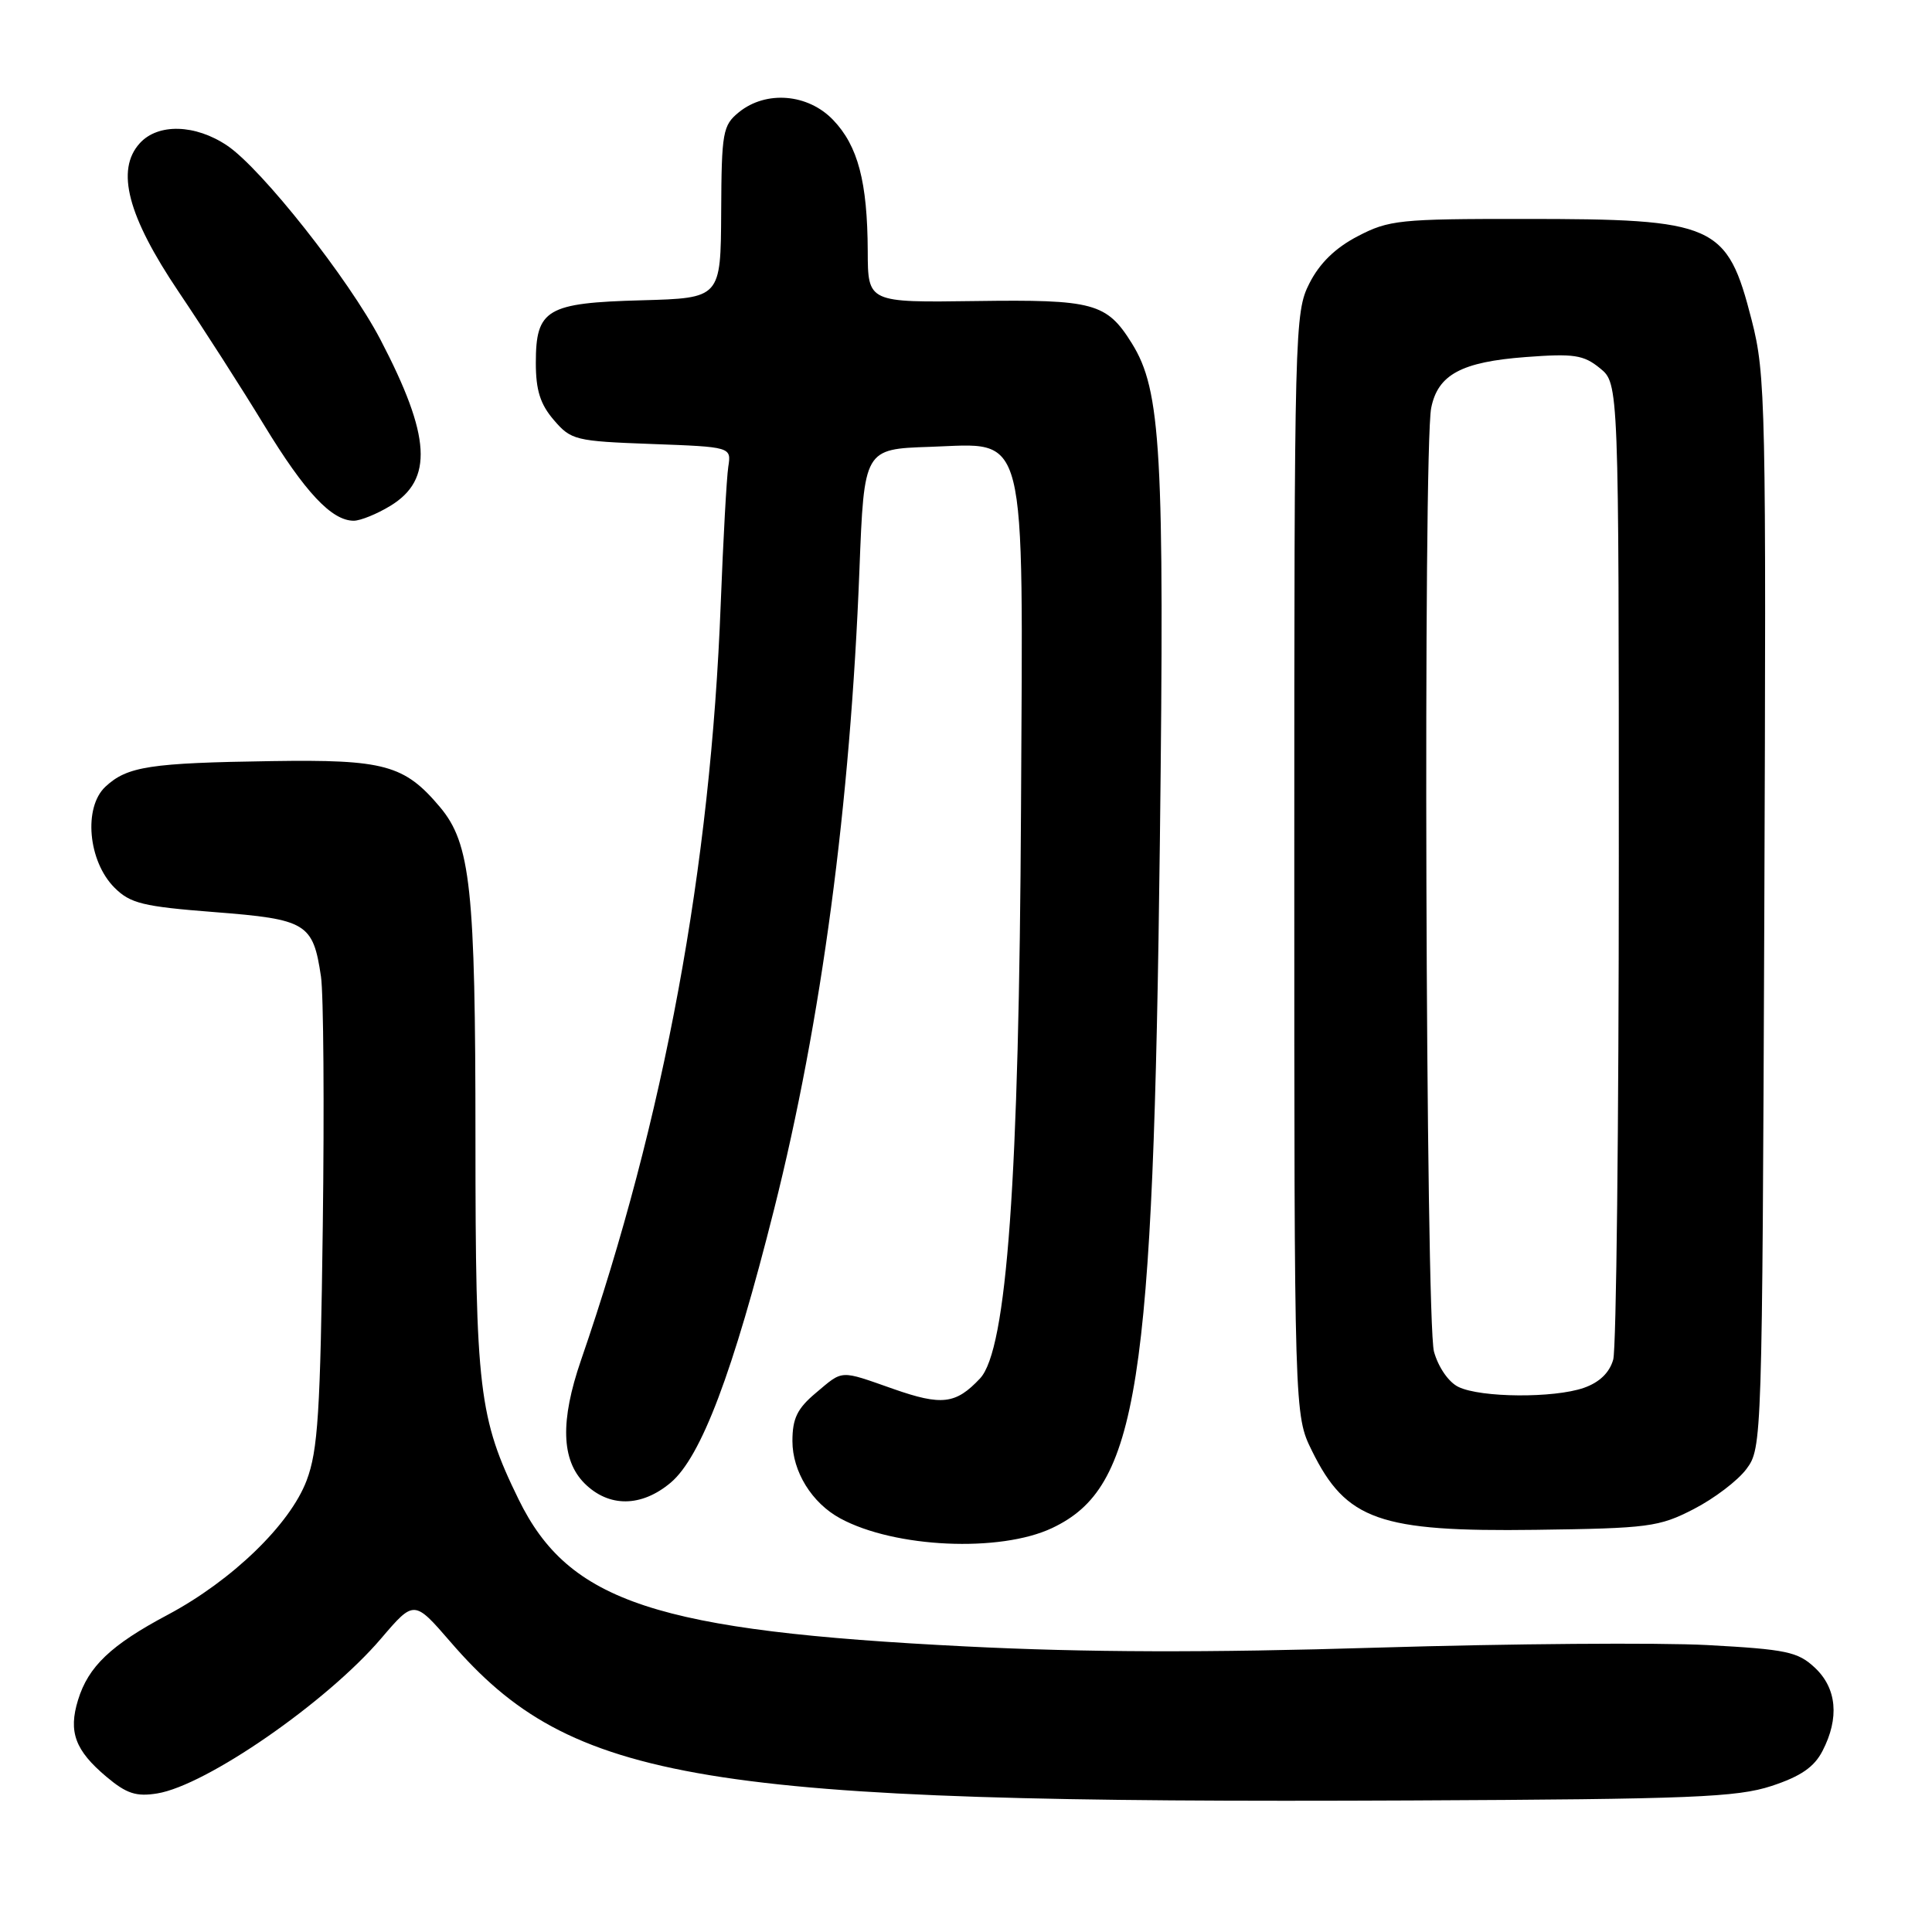 <?xml version="1.0" encoding="UTF-8" standalone="no"?>
<!DOCTYPE svg PUBLIC "-//W3C//DTD SVG 1.1//EN" "http://www.w3.org/Graphics/SVG/1.1/DTD/svg11.dtd" >
<svg xmlns="http://www.w3.org/2000/svg" xmlns:xlink="http://www.w3.org/1999/xlink" version="1.1" viewBox="0 0 256 256">
 <g >
 <path fill="currentColor"
d=" M 234.74 236.65 C 238.60 235.38 240.39 234.15 241.49 232.01 C 243.75 227.65 243.39 223.71 240.48 220.98 C 238.23 218.87 236.72 218.55 226.23 217.98 C 219.78 217.64 200.10 217.79 182.50 218.32 C 159.95 219.01 143.85 218.96 127.98 218.16 C 86.94 216.11 75.39 212.31 68.71 198.66 C 63.45 187.91 63.00 184.17 63.00 150.84 C 63.00 117.71 62.36 111.77 58.29 106.93 C 53.59 101.35 50.93 100.62 36.00 100.85 C 19.86 101.09 16.86 101.55 13.97 104.24 C 11.03 106.98 11.67 114.12 15.17 117.62 C 17.26 119.71 18.93 120.12 28.44 120.86 C 40.63 121.81 41.48 122.32 42.53 129.39 C 42.87 131.65 42.98 146.55 42.77 162.50 C 42.45 187.15 42.13 192.20 40.63 196.17 C 38.43 202.00 30.74 209.43 22.24 213.96 C 14.69 217.97 11.70 220.82 10.34 225.26 C 9.04 229.48 9.95 231.94 14.10 235.43 C 16.76 237.67 18.05 238.09 20.83 237.64 C 27.33 236.59 43.31 225.53 50.48 217.13 C 54.87 211.99 54.87 211.99 59.69 217.56 C 75.78 236.21 92.77 239.01 187.00 238.57 C 224.16 238.40 230.16 238.15 234.74 236.65 Z  M 139.42 202.47 C 150.79 197.08 152.82 184.08 153.69 111.45 C 154.31 59.78 153.85 51.71 149.98 45.50 C 146.64 40.13 144.91 39.67 129.26 39.89 C 115.00 40.09 115.00 40.09 114.98 33.29 C 114.94 24.10 113.69 19.33 110.39 15.89 C 107.06 12.41 101.51 11.96 97.92 14.86 C 95.77 16.61 95.61 17.47 95.56 28.11 C 95.50 39.50 95.50 39.50 85.04 39.79 C 72.41 40.13 71.00 40.97 71.00 48.10 C 71.00 51.71 71.59 53.57 73.39 55.66 C 75.67 58.32 76.25 58.46 86.34 58.83 C 96.91 59.22 96.91 59.22 96.50 61.86 C 96.28 63.31 95.83 71.47 95.50 80.00 C 94.17 114.93 88.01 148.26 76.98 180.25 C 74.22 188.28 74.37 193.46 77.45 196.55 C 80.67 199.76 84.98 199.73 88.87 196.46 C 92.90 193.06 97.12 181.91 102.58 160.20 C 108.85 135.27 112.67 106.67 113.88 75.50 C 114.50 59.50 114.50 59.50 123.20 59.21 C 136.29 58.78 135.55 55.86 135.29 107.02 C 135.04 156.32 133.42 178.86 129.86 182.65 C 126.65 186.07 124.79 186.29 118.37 184.04 C 111.19 181.52 111.77 181.48 108.08 184.59 C 105.64 186.64 105.00 187.96 105.00 190.95 C 105.00 194.99 107.58 199.16 111.33 201.19 C 118.54 205.11 132.52 205.74 139.42 202.47 Z  M 224.41 199.97 C 227.12 198.58 230.27 196.19 231.41 194.65 C 233.48 191.89 233.50 191.06 233.78 120.94 C 234.04 53.46 233.96 49.65 232.11 42.43 C 228.84 29.67 227.37 29.01 201.91 29.01 C 185.49 29.00 184.02 29.15 179.91 31.30 C 176.93 32.85 174.85 34.88 173.50 37.55 C 171.55 41.39 171.50 43.48 171.50 114.50 C 171.50 187.50 171.50 187.50 173.84 192.24 C 178.36 201.43 182.79 202.99 203.50 202.71 C 218.43 202.51 219.83 202.33 224.41 199.97 Z  M 51.72 67.03 C 57.45 63.54 57.10 57.82 50.41 45.00 C 46.22 36.98 34.68 22.37 30.10 19.29 C 25.88 16.45 20.93 16.32 18.52 18.98 C 15.31 22.52 16.91 28.63 23.68 38.68 C 26.95 43.53 32.04 51.47 34.99 56.32 C 40.42 65.24 43.95 69.00 46.88 69.00 C 47.77 68.99 49.95 68.11 51.72 67.03 Z  M 193.26 183.78 C 191.96 183.16 190.59 181.18 190.01 179.10 C 188.91 175.13 188.56 59.44 189.64 54.06 C 190.52 49.63 193.66 47.95 202.18 47.31 C 208.55 46.83 209.83 47.02 212.00 48.79 C 214.50 50.82 214.50 50.82 214.50 114.16 C 214.50 149.00 214.17 178.69 213.76 180.15 C 213.27 181.89 211.93 183.18 209.86 183.90 C 205.89 185.28 196.22 185.21 193.26 183.78 Z "/>
</g>
</svg>